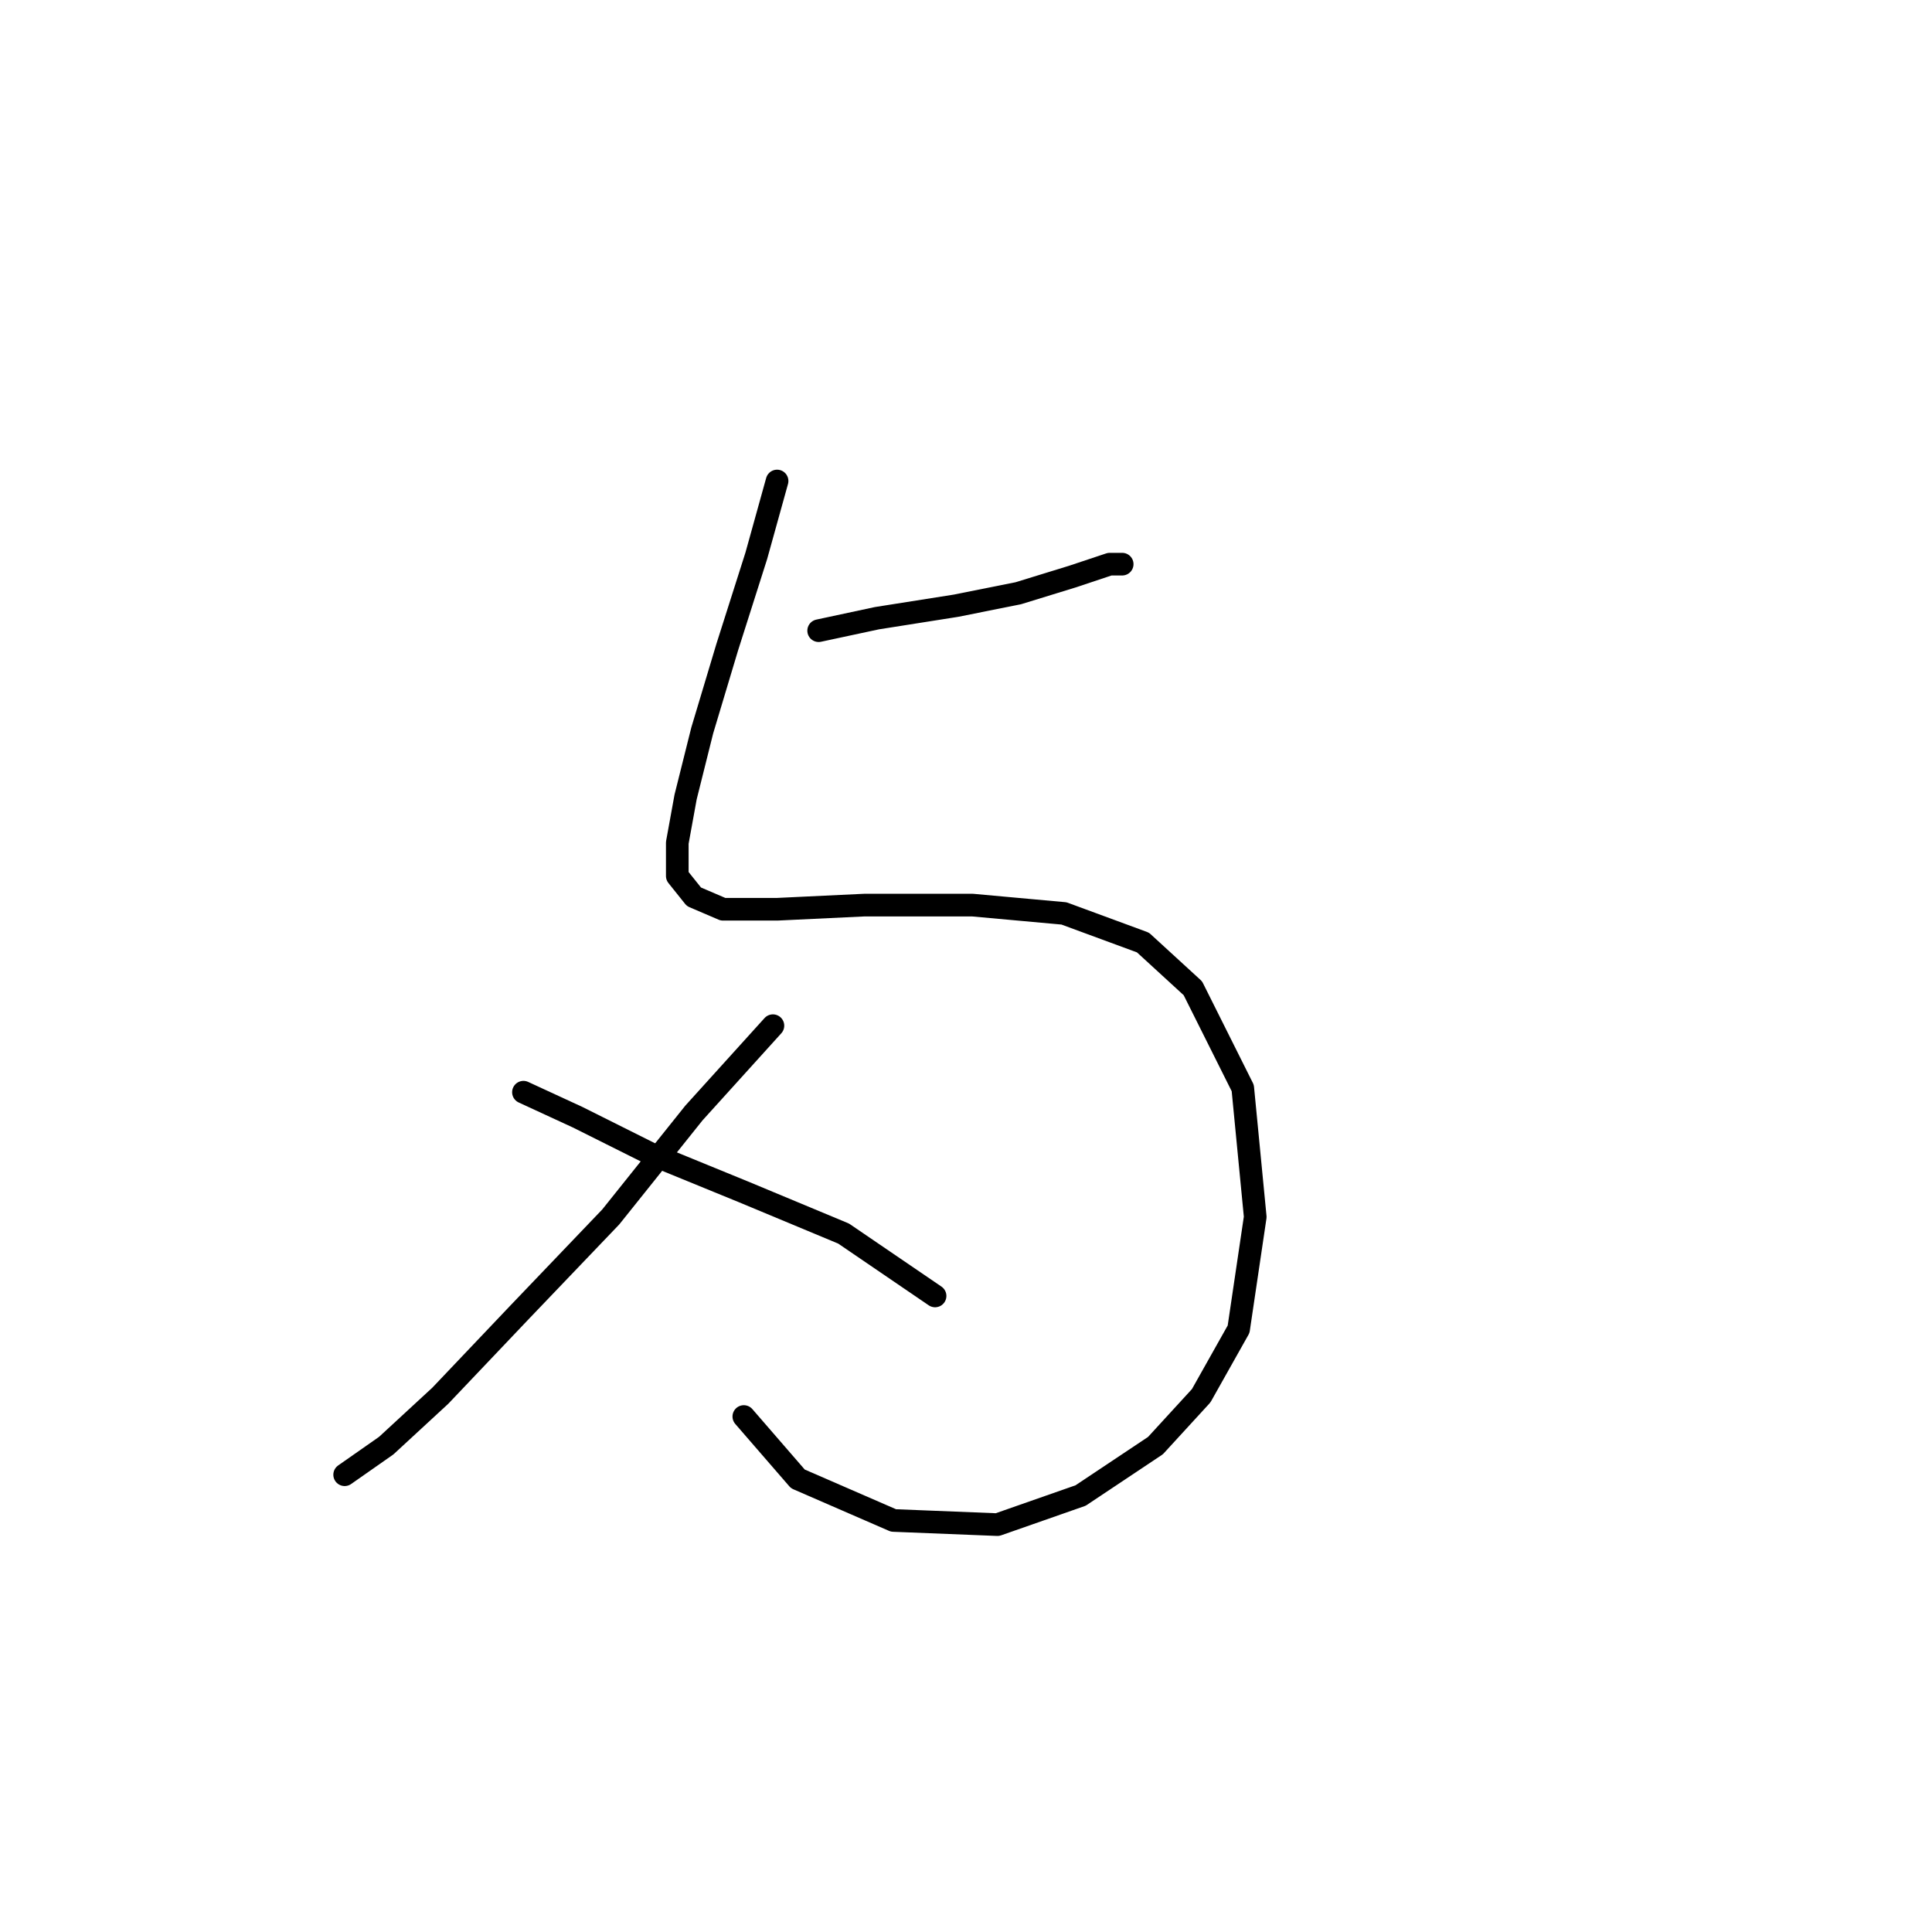 <?xml version="1.0" standalone="no"?>
    <svg width="256" height="256" xmlns="http://www.w3.org/2000/svg" version="1.1">
    <polyline stroke="black" stroke-width="3" stroke-linecap="round" fill="transparent" stroke-linejoin="round" points="102.967 63.735 100.212 73.652 96.356 85.772 93.05 96.791 90.846 105.606 89.744 111.667 89.744 116.074 91.948 118.829 95.805 120.482 102.967 120.482 114.537 119.931 128.861 119.931 140.982 121.033 151.449 124.889 158.061 130.949 164.672 144.172 166.325 161.251 164.121 176.127 159.163 184.942 153.102 191.553 143.185 198.164 132.167 202.021 118.393 201.47 105.721 195.96 98.559 187.696 98.559 187.696 " />
        <polyline stroke="black" stroke-width="3" stroke-linecap="round" fill="transparent" stroke-linejoin="round" points="108.476 83.569 116.189 81.916 126.657 80.263 134.921 78.61 142.083 76.406 147.042 74.754 148.695 74.754 148.695 74.754 " />
        <polyline stroke="black" stroke-width="3" stroke-linecap="round" fill="transparent" stroke-linejoin="round" points="102.416 135.908 91.948 147.478 80.929 161.251 68.809 173.923 58.341 184.942 51.178 191.553 45.669 195.409 45.669 195.409 " />
        <polyline stroke="black" stroke-width="3" stroke-linecap="round" fill="transparent" stroke-linejoin="round" points="69.359 144.723 76.522 148.029 86.439 152.987 98.559 157.946 111.782 163.455 123.902 171.719 123.902 171.719 " />
        </svg>